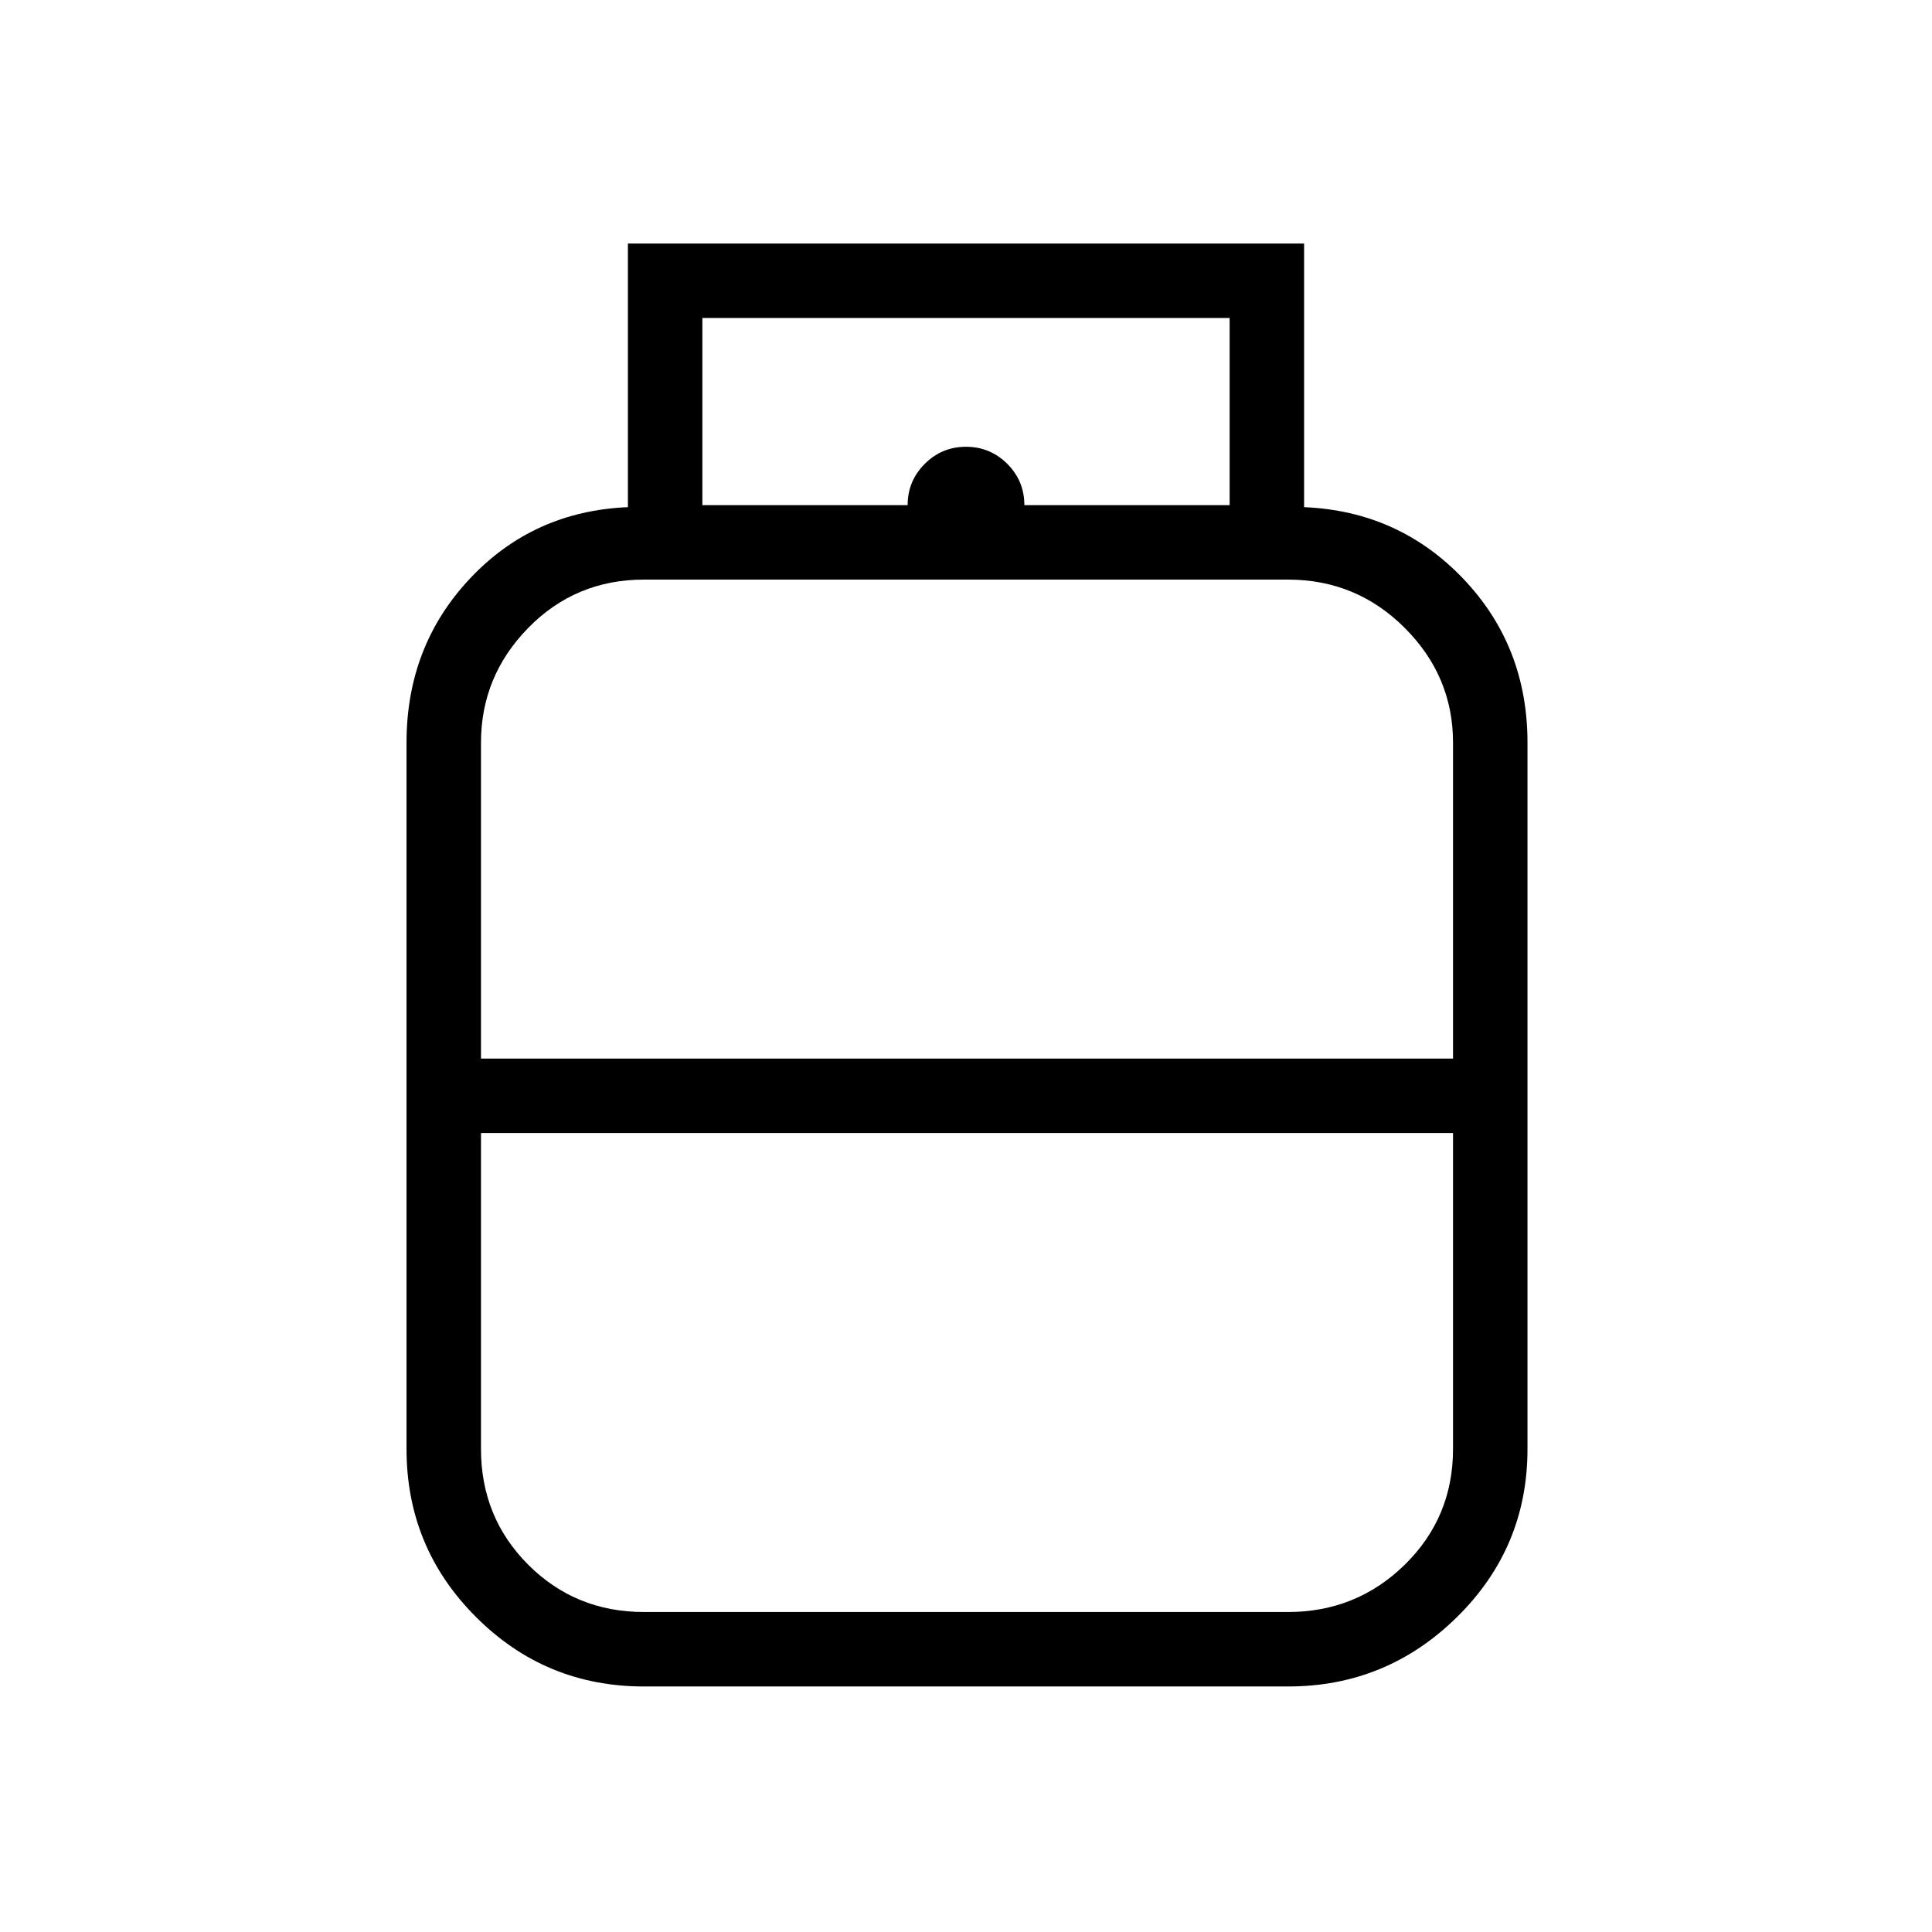 <svg xmlns="http://www.w3.org/2000/svg" height="24" width="24"><path d="M8 20.95q-1.225 0-2.087-.863Q5.05 19.225 5.05 18V9.225q0-1.2.788-2.038Q6.625 6.35 7.8 6.3V3.025h8.4V6.3q1.175.05 1.975.887.8.838.8 2.038V18q0 1.225-.875 2.087-.875.863-2.1.863Zm.725-14.675h6.55V3.95h-6.55Zm2.55 0q0-.3.213-.513.212-.212.512-.212.3 0 .513.212.212.213.212.513Zm-5.3 6.875H18.05V9.225q0-.825-.6-1.425-.6-.6-1.45-.6H8q-.85 0-1.438.6-.587.6-.587 1.425ZM8 20.025h8q.85 0 1.45-.587.6-.588.6-1.438v-3.925H5.975V18q0 .85.587 1.438.588.587 1.438.587Zm4-6.875Zm0 .925Zm0-.45Z"/></svg>